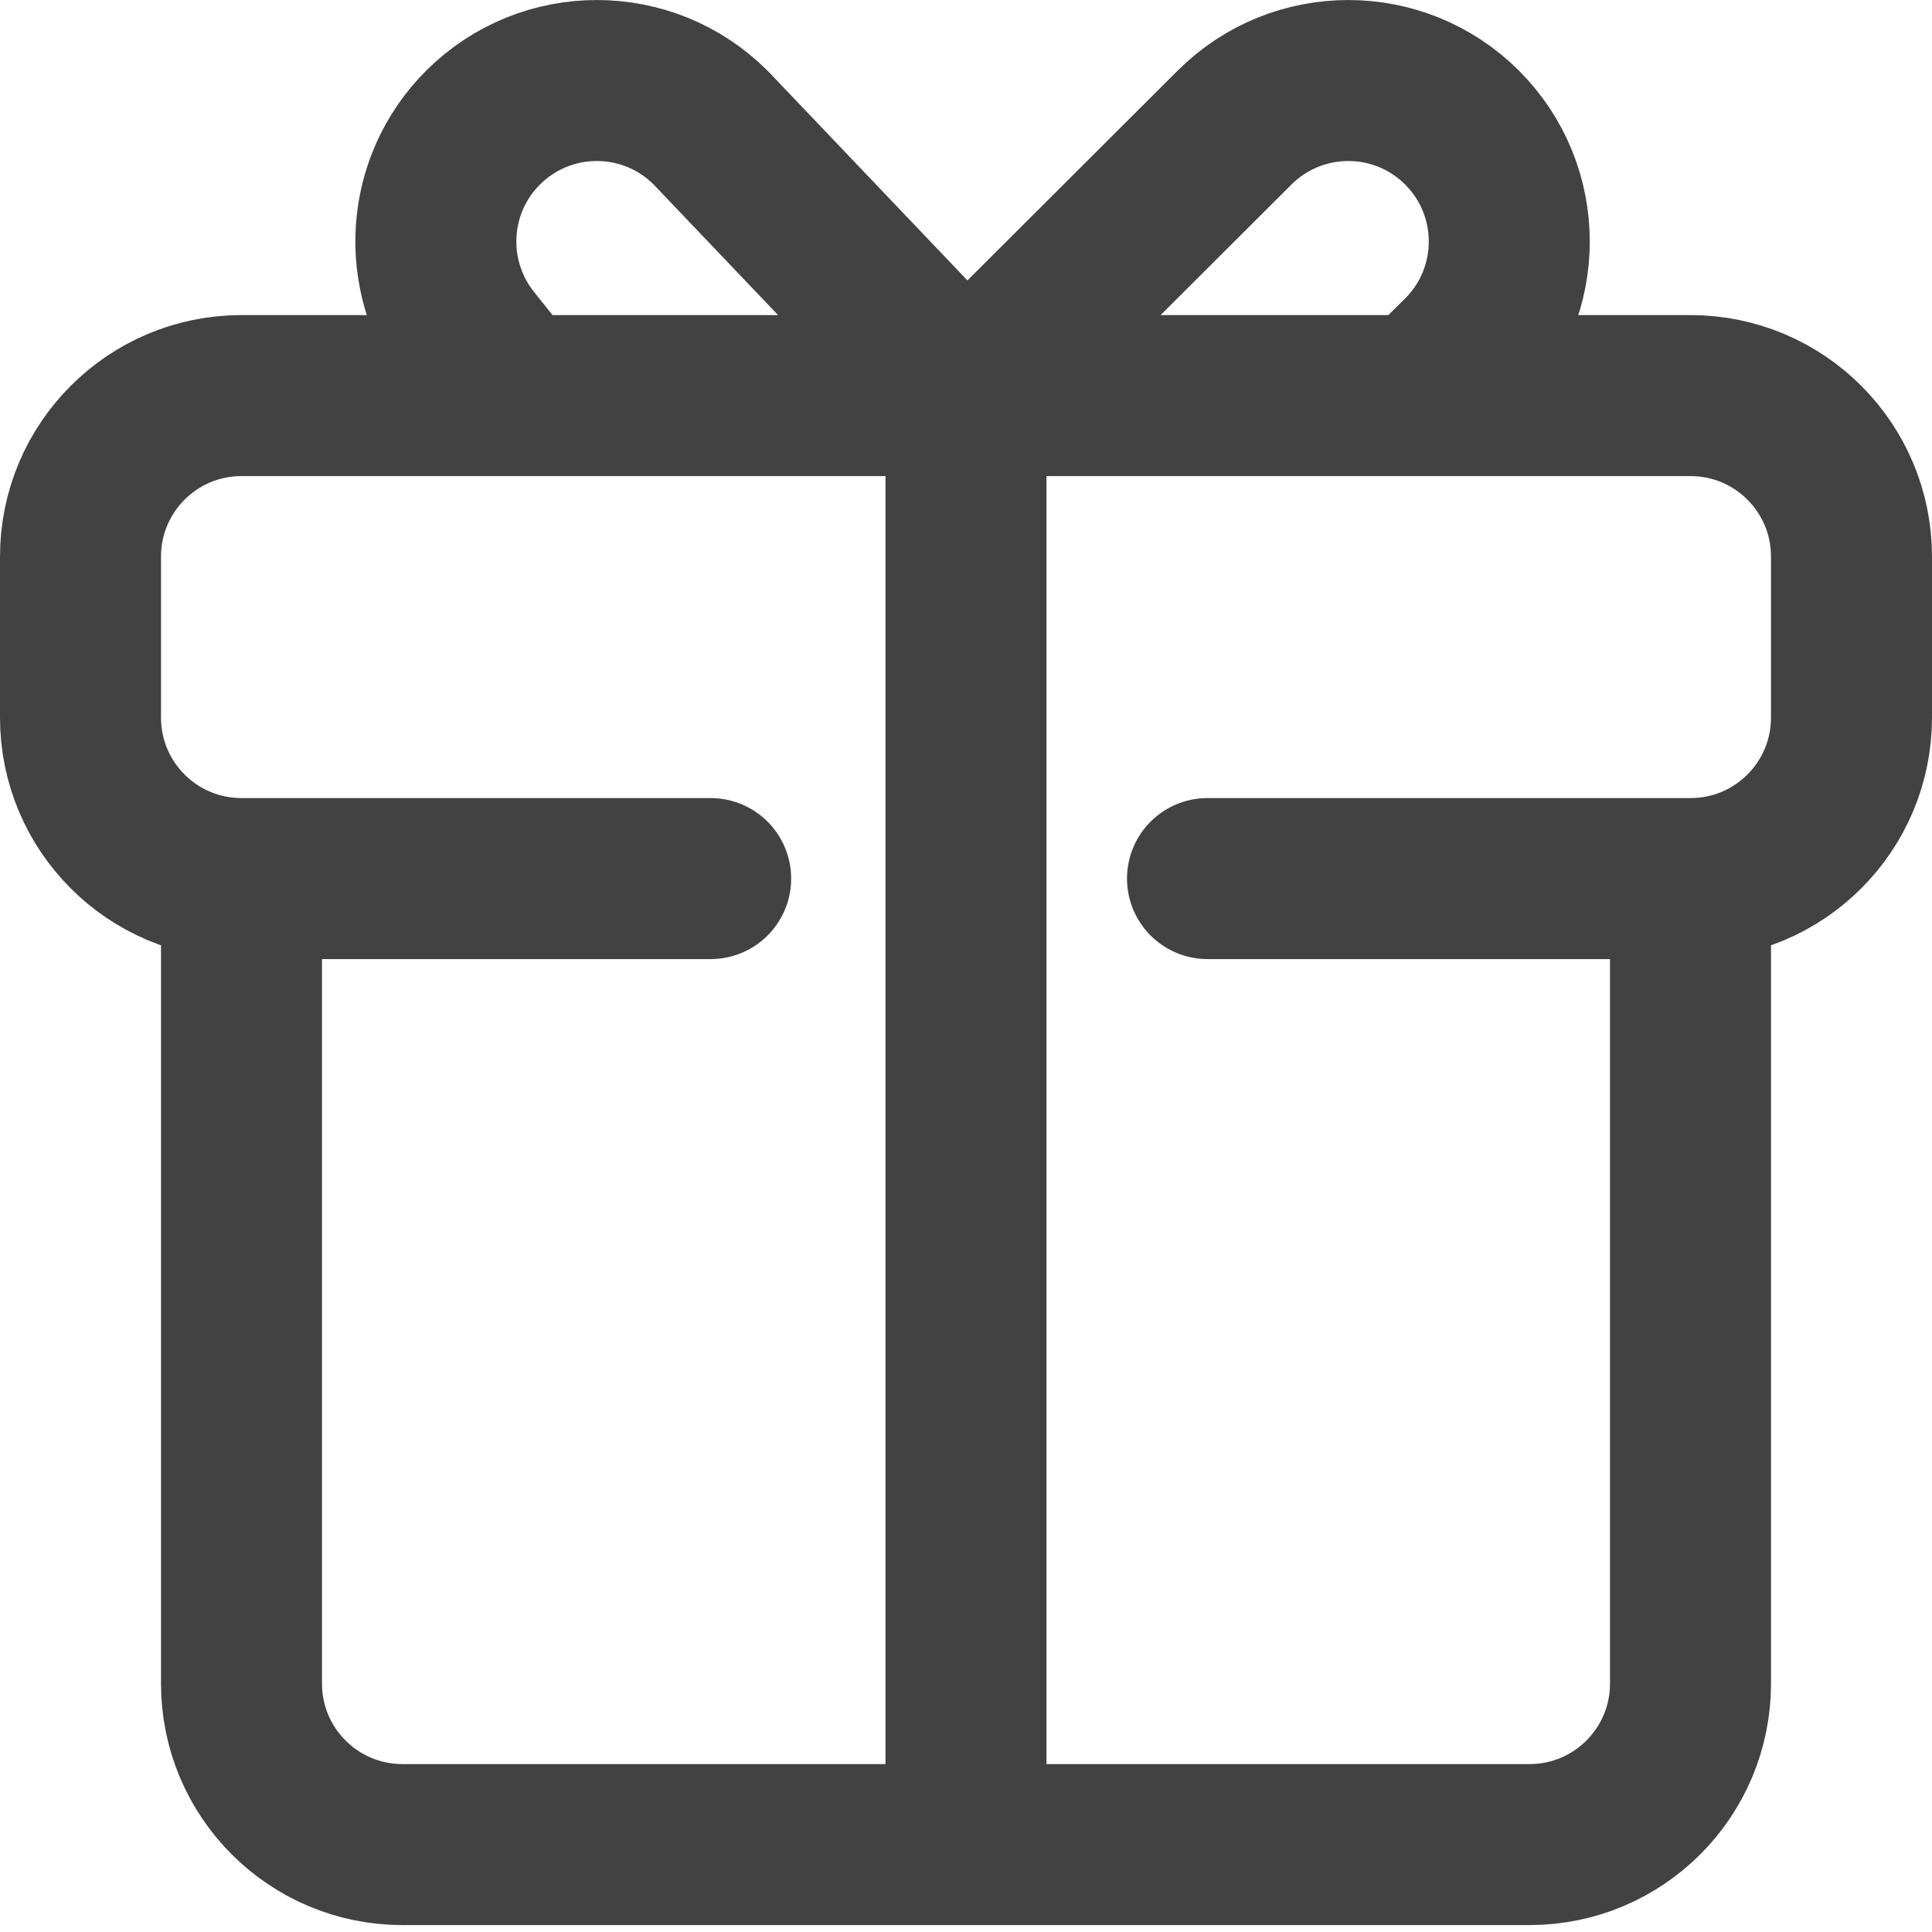 <svg xmlns="http://www.w3.org/2000/svg" fill="none" viewBox="0 0 24 24"><path fill="transparent" stroke="#424242" stroke-linecap="round" stroke-linejoin="round" stroke-width="2" d="M8.828 10.914H3M3 10.914C1.895 10.914 1 10.019 1 8.914V6.914C1 5.81 1.895 4.914 3 4.914H21C22.105 4.914 23 5.81 23 6.914V8.914C23 10.019 22.105 10.914 21 10.914M3 10.914L3 20.914C3 22.019 3.895 22.914 5 22.914H19C20.105 22.914 21 22.019 21 20.914V10.914M21 10.914H15M12 22.914V4.914M12 4.914L15.335 1.586C16.116 0.805 17.382 0.805 18.163 1.586C18.944 2.367 18.944 3.633 18.163 4.414L17.657 4.914M12 4.914L8.828 1.586C8.047 0.805 6.781 0.805 6 1.586C5.285 2.301 5.225 3.422 5.818 4.206C5.929 4.352 6.052 4.49 6.157 4.642L6.343 4.914"/></svg>

